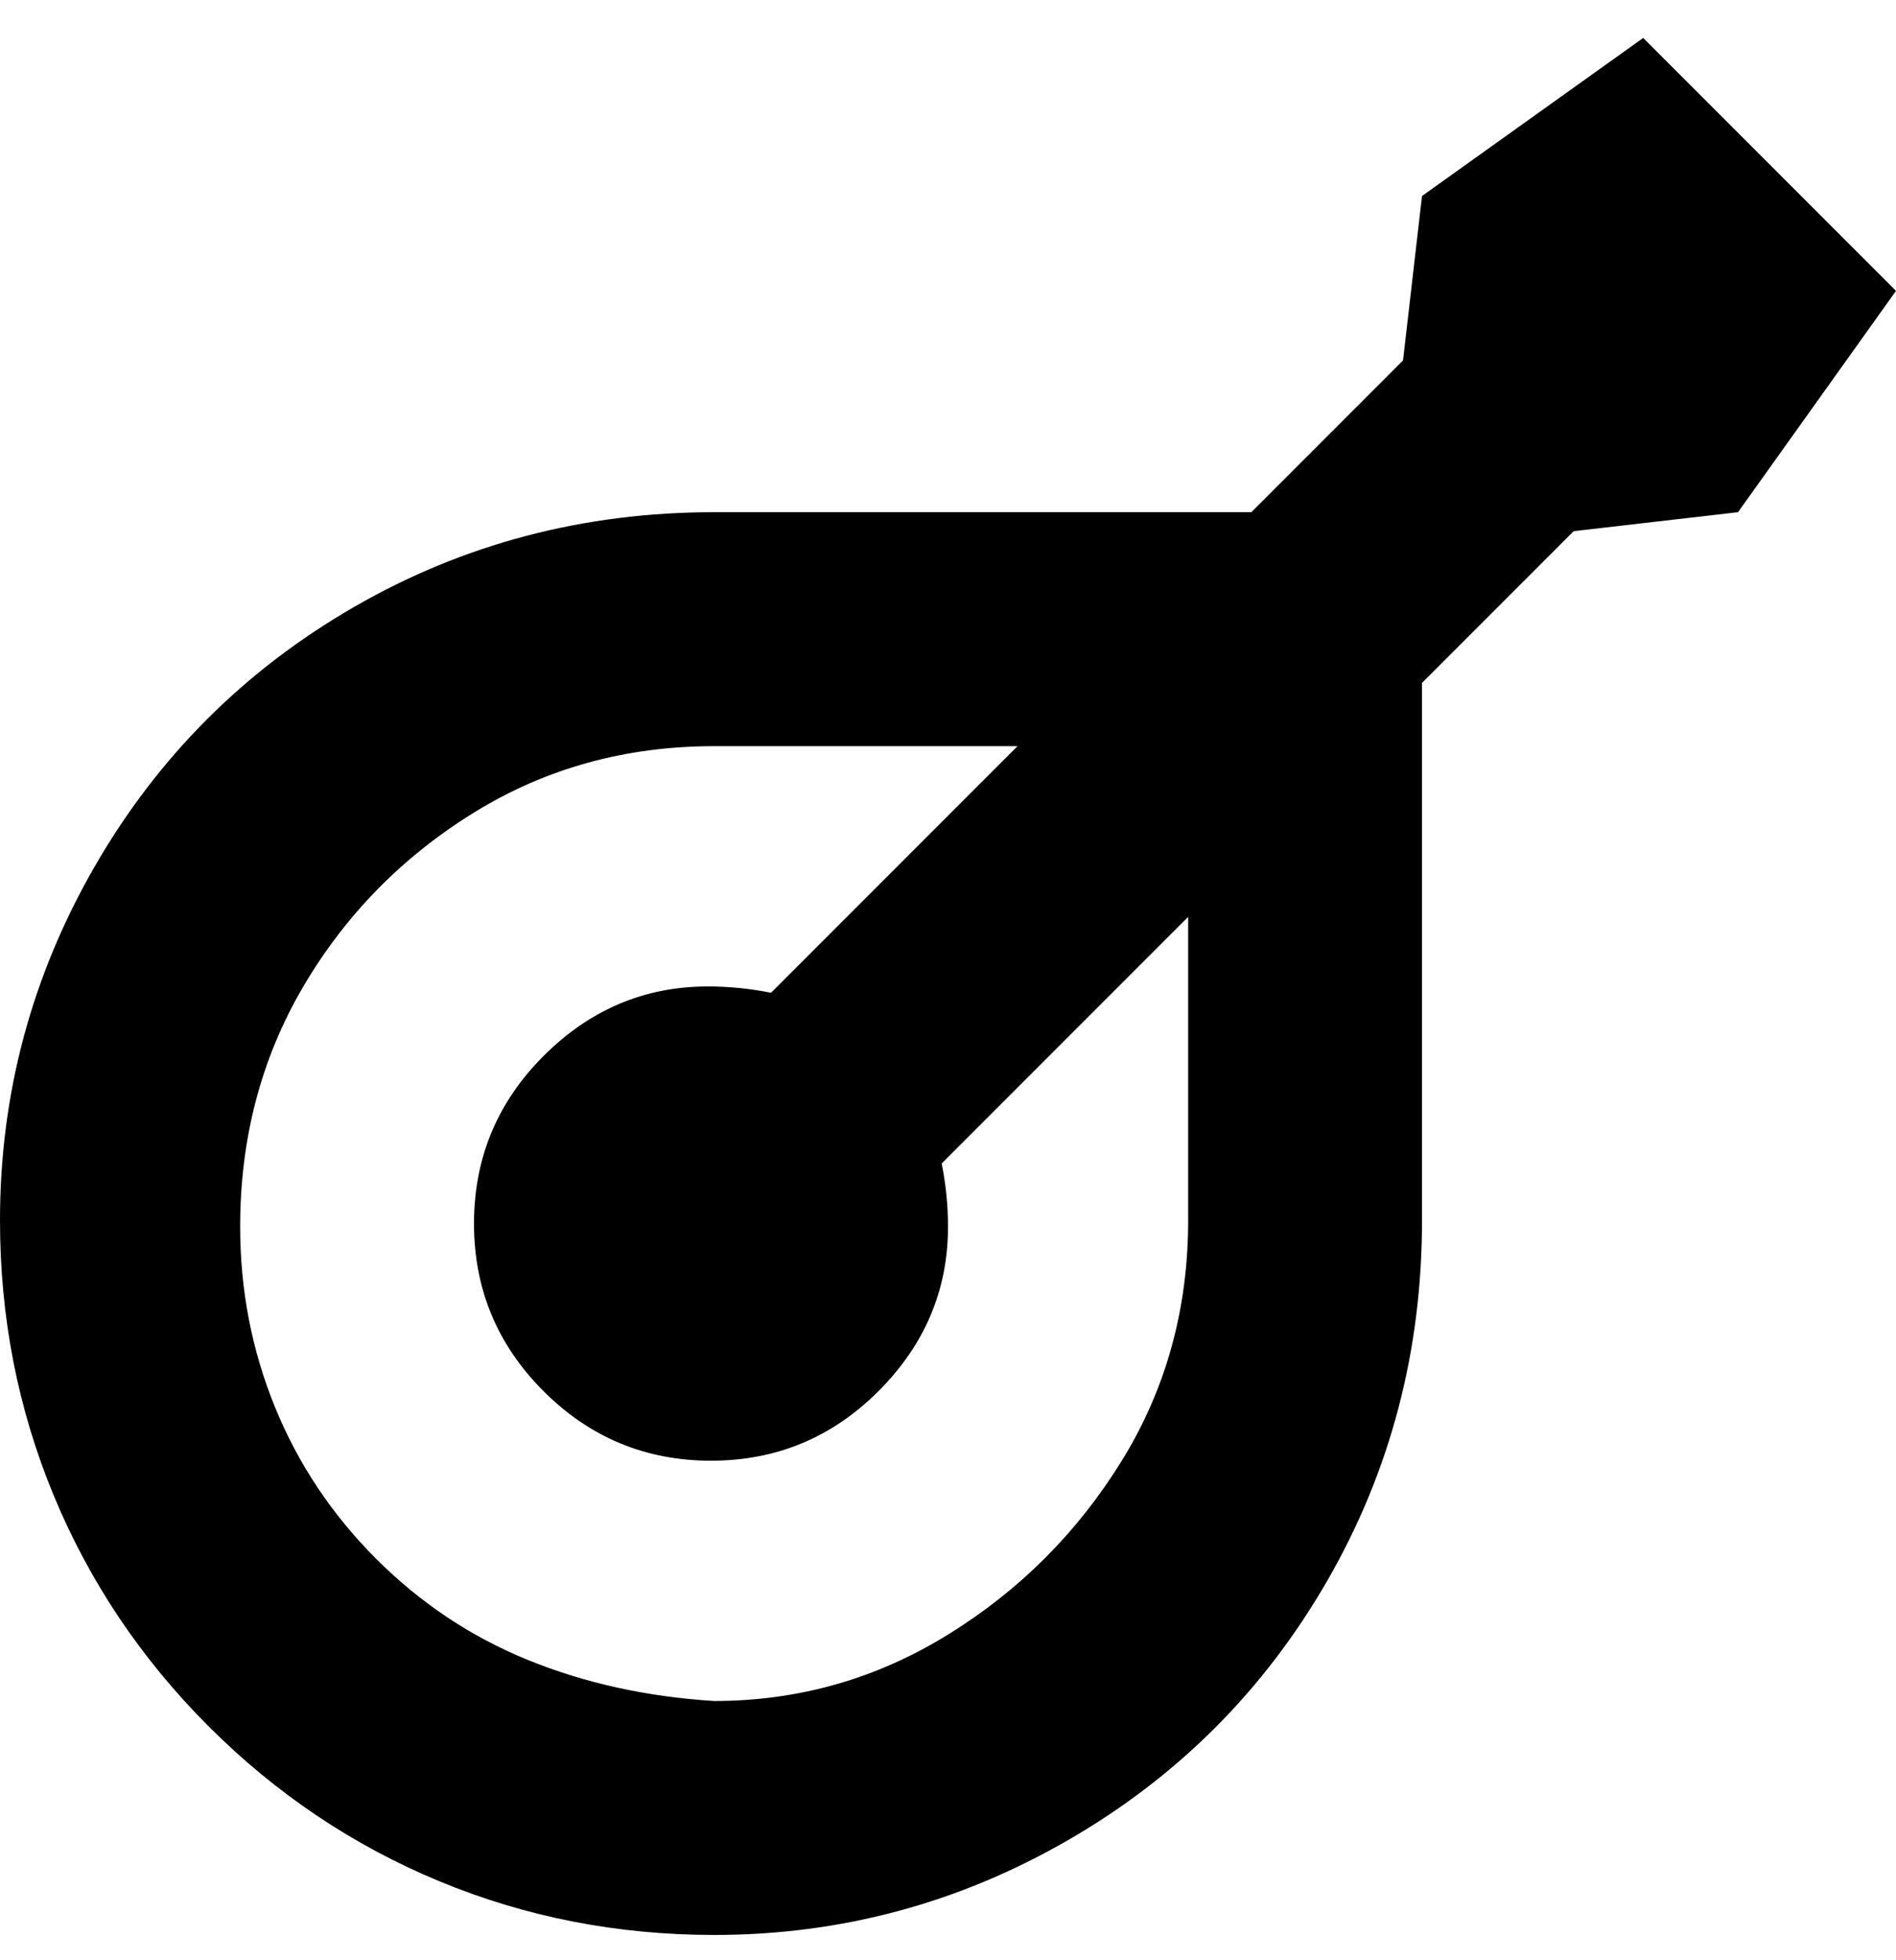 <svg viewBox="0 0 300 310" xmlns="http://www.w3.org/2000/svg"><path d="M275 81l25-35-40-40-35 25-3 26-24 24h-85q-31 0-57 15t-41 41Q0 163 0 193q0 23 8.5 43.5T33 273q16 16 36.5 24.5T113 306q30 0 56-15t41-41q15-26 15-57v-85l24-24 26-3zm-87 112q0 21-10.5 38T150 258.5Q133 269 113 269q-16-1-29.5-6.5t-24-16q-10.5-10.5-16-24T38 194q0-21 10-38t27-27.5Q92 118 113 118h48l-39 39q-5-1-10-1-15 0-26 11t-11 26.5Q75 209 86 220t26.5 11q15.5 0 26.5-11t11-26q0-5-1-10l39-39v48z"/></svg>